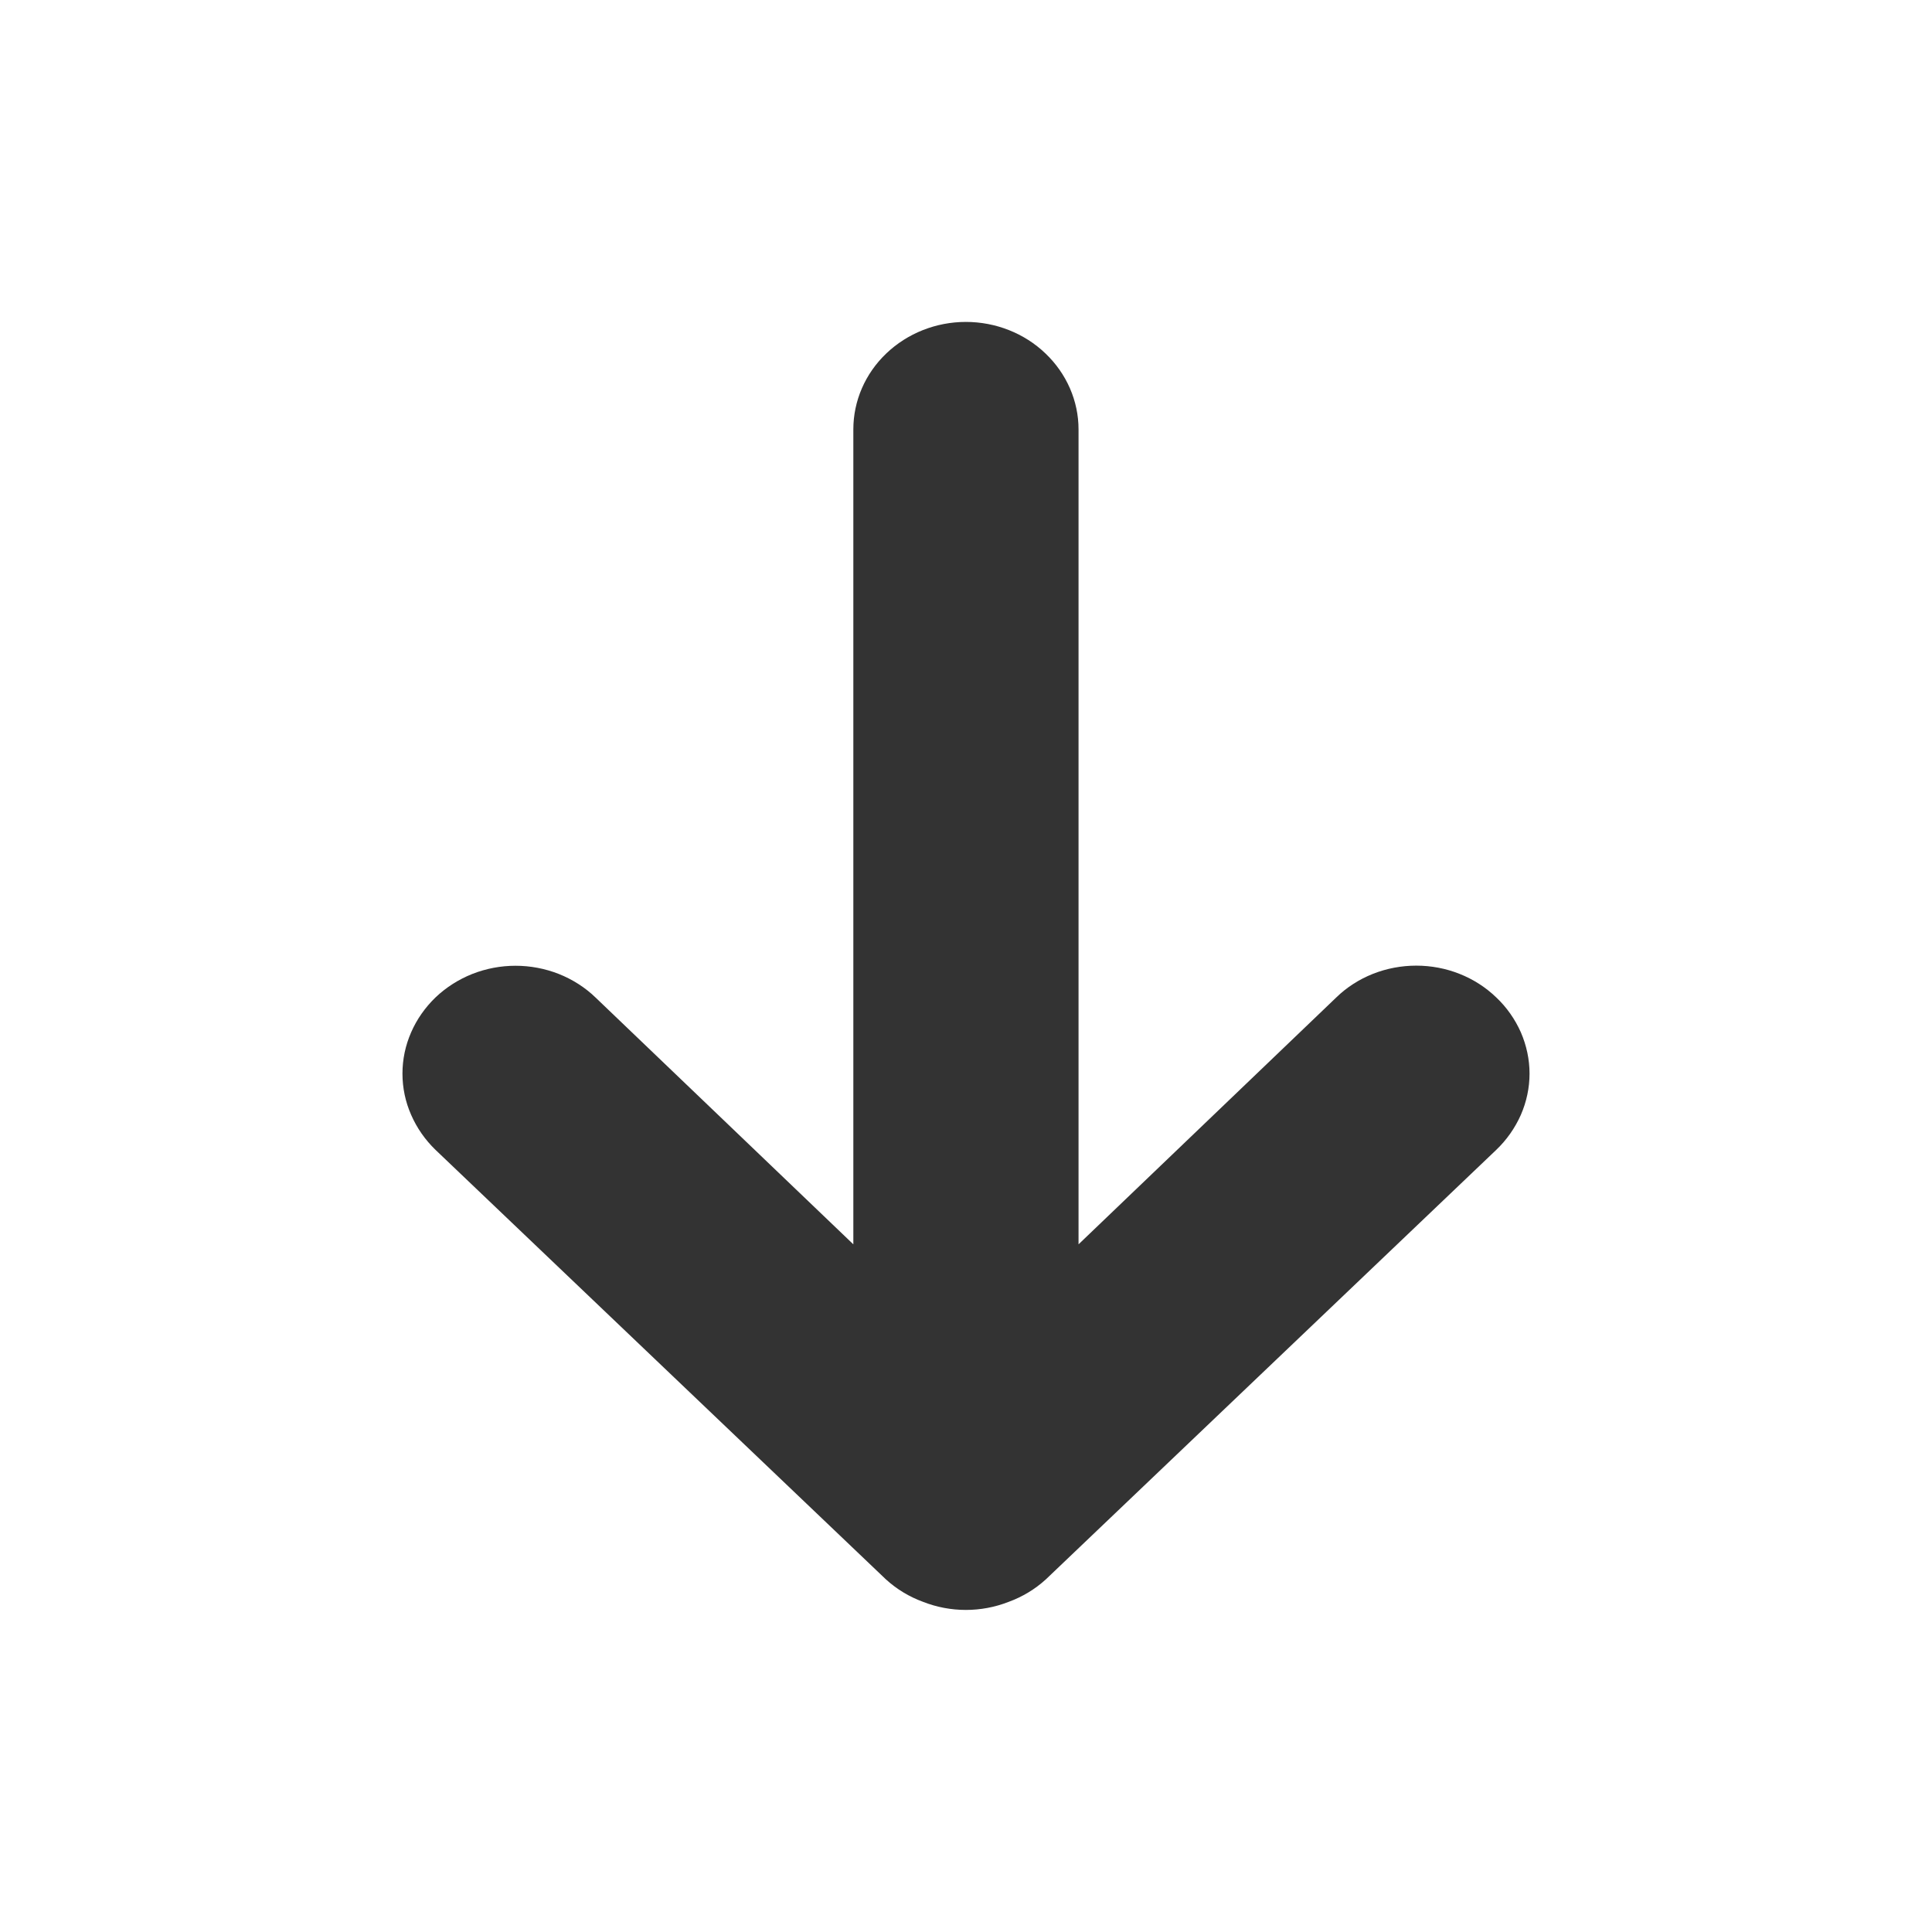 <svg width="16" height="16" viewBox="0 0 16 16" fill="none" xmlns="http://www.w3.org/2000/svg">
<path d="M7.999 2.666C7.752 2.666 7.515 2.76 7.34 2.927C7.165 3.094 7.067 3.32 7.067 3.556L7.067 10.305L4.931 8.26C4.845 8.177 4.741 8.111 4.628 8.066C4.514 8.021 4.392 7.998 4.269 7.998C4.147 7.998 4.025 8.021 3.911 8.066C3.798 8.111 3.694 8.177 3.607 8.26C3.521 8.343 3.452 8.441 3.405 8.549C3.357 8.658 3.333 8.774 3.333 8.891C3.333 9.008 3.357 9.125 3.405 9.233C3.452 9.341 3.521 9.44 3.607 9.523L7.337 13.08C7.426 13.161 7.53 13.224 7.645 13.266C7.872 13.355 8.126 13.355 8.353 13.266C8.468 13.224 8.572 13.161 8.661 13.08L12.391 9.523C12.478 9.44 12.547 9.341 12.595 9.233C12.642 9.125 12.667 9.009 12.667 8.891C12.667 8.774 12.642 8.658 12.595 8.549C12.547 8.441 12.478 8.342 12.391 8.26C12.304 8.176 12.201 8.11 12.087 8.065C11.974 8.02 11.852 7.997 11.729 7.997C11.606 7.997 11.484 8.02 11.37 8.065C11.257 8.11 11.153 8.176 11.067 8.26L8.932 10.305L8.932 3.556C8.932 3.32 8.833 3.094 8.658 2.927C8.484 2.76 8.246 2.666 7.999 2.666Z" fill="#333333"/>
</svg>
